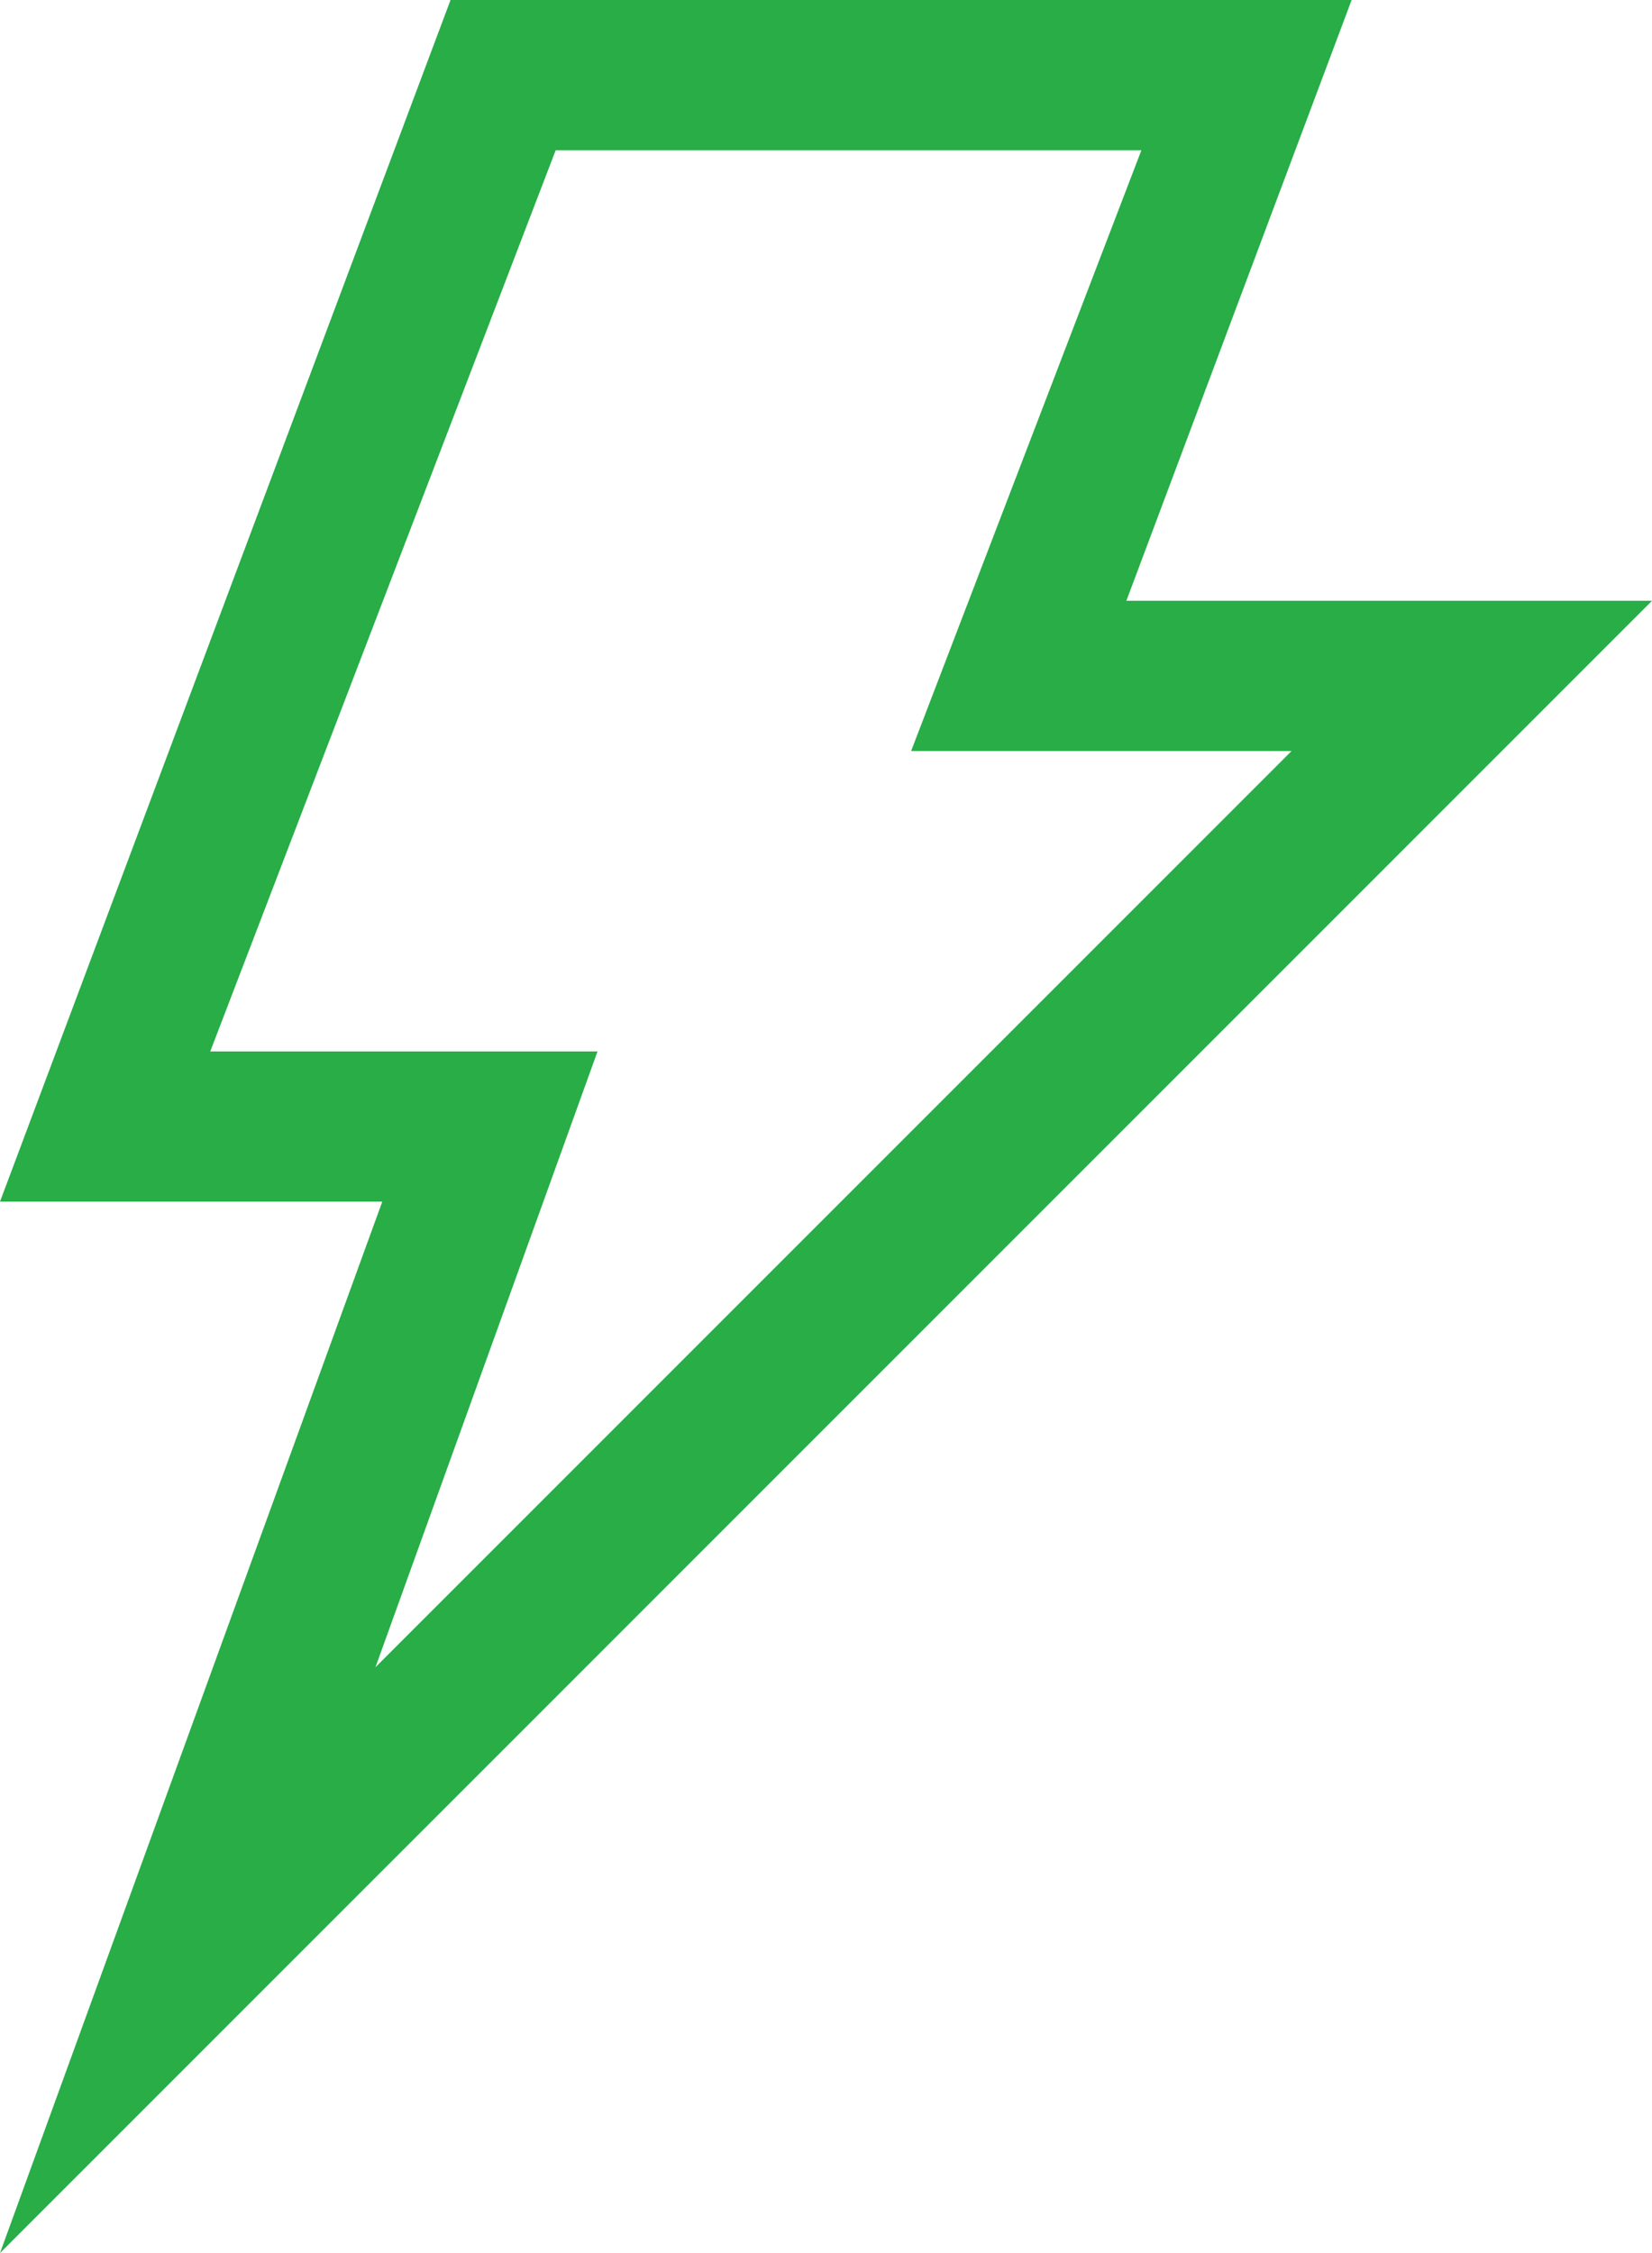 <svg xmlns="http://www.w3.org/2000/svg" width="53.871" height="73.46" viewBox="0 0 53.871 73.46"><defs><style>.a{fill:#28ad47;fill-rule:evenodd;}</style></defs><g transform="translate(-11 -9)"><g transform="translate(11 9)"><path class="a" d="M40.711,33.487H53.117L23.243,63.361l7.242-20.079H17.856L29.12,13.9h19.1L40.711,33.487ZM23.466,48.179H11L25.692,9H55.076L47.73,28.589H64.871L11,82.46,23.466,48.179Z" transform="translate(-11 -9)"/></g></g></svg>